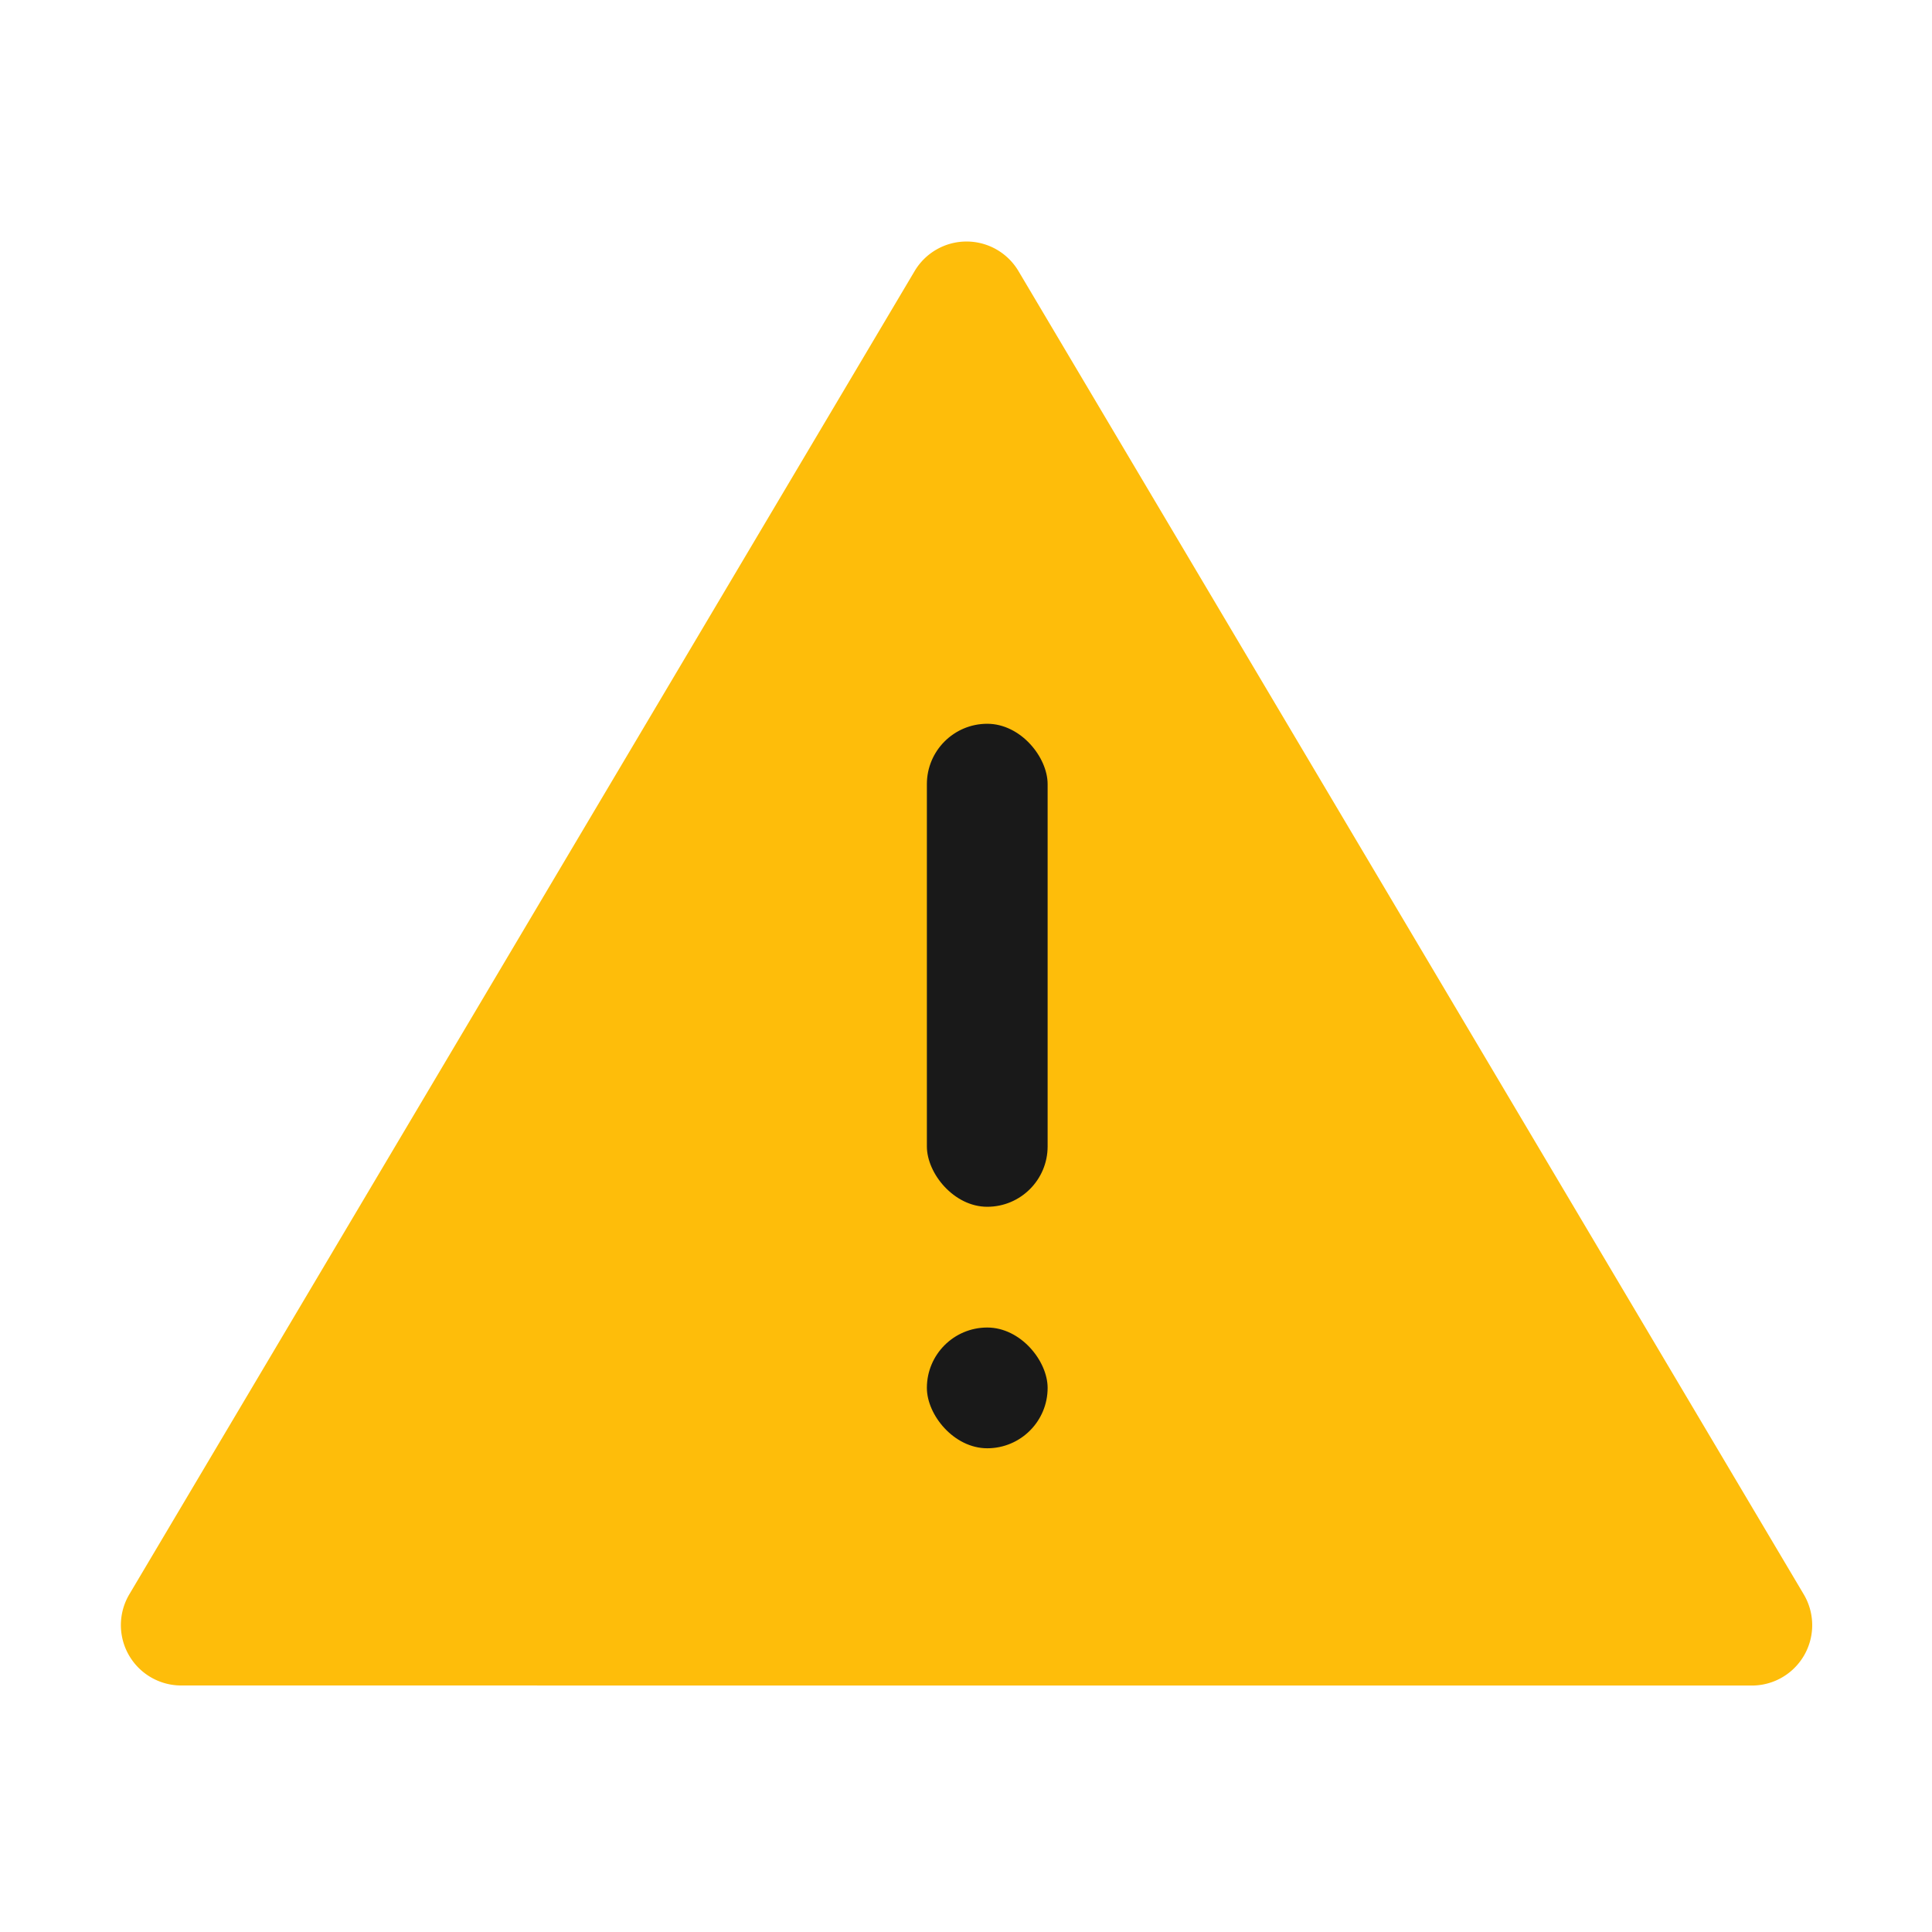 <svg xmlns="http://www.w3.org/2000/svg" preserveAspectRatio="none" viewBox="0 0 32 32"><g transform="translate(-1721 -523)"><g transform="translate(15252.352 22363.988)"><g transform="translate(34.52 -36)"><g transform="translate(-13635 -21801)"><g transform="translate(71)"><path d="M.993,24a1,1,0,0,1-.86-1.51L13.14.573a1,1,0,0,1,1.72,0L27.867,22.491a1,1,0,0,1-.86,1.51Z" transform="translate(0.137 -0.071)" fill="#febd0a" stroke="rgba(0,0,0,0)" stroke-miterlimit="10" stroke-width="1"/></g></g></g><g transform="translate(19 -9)"><rect width="2" height="8" rx="1" transform="translate(-13535 -21820)" fill="#191919"/><rect width="2" height="2" rx="1" transform="translate(-13535 -21810)" fill="#191919"/></g></g><rect width="32" height="32" transform="translate(1721 523)" fill="none"/></g></svg>